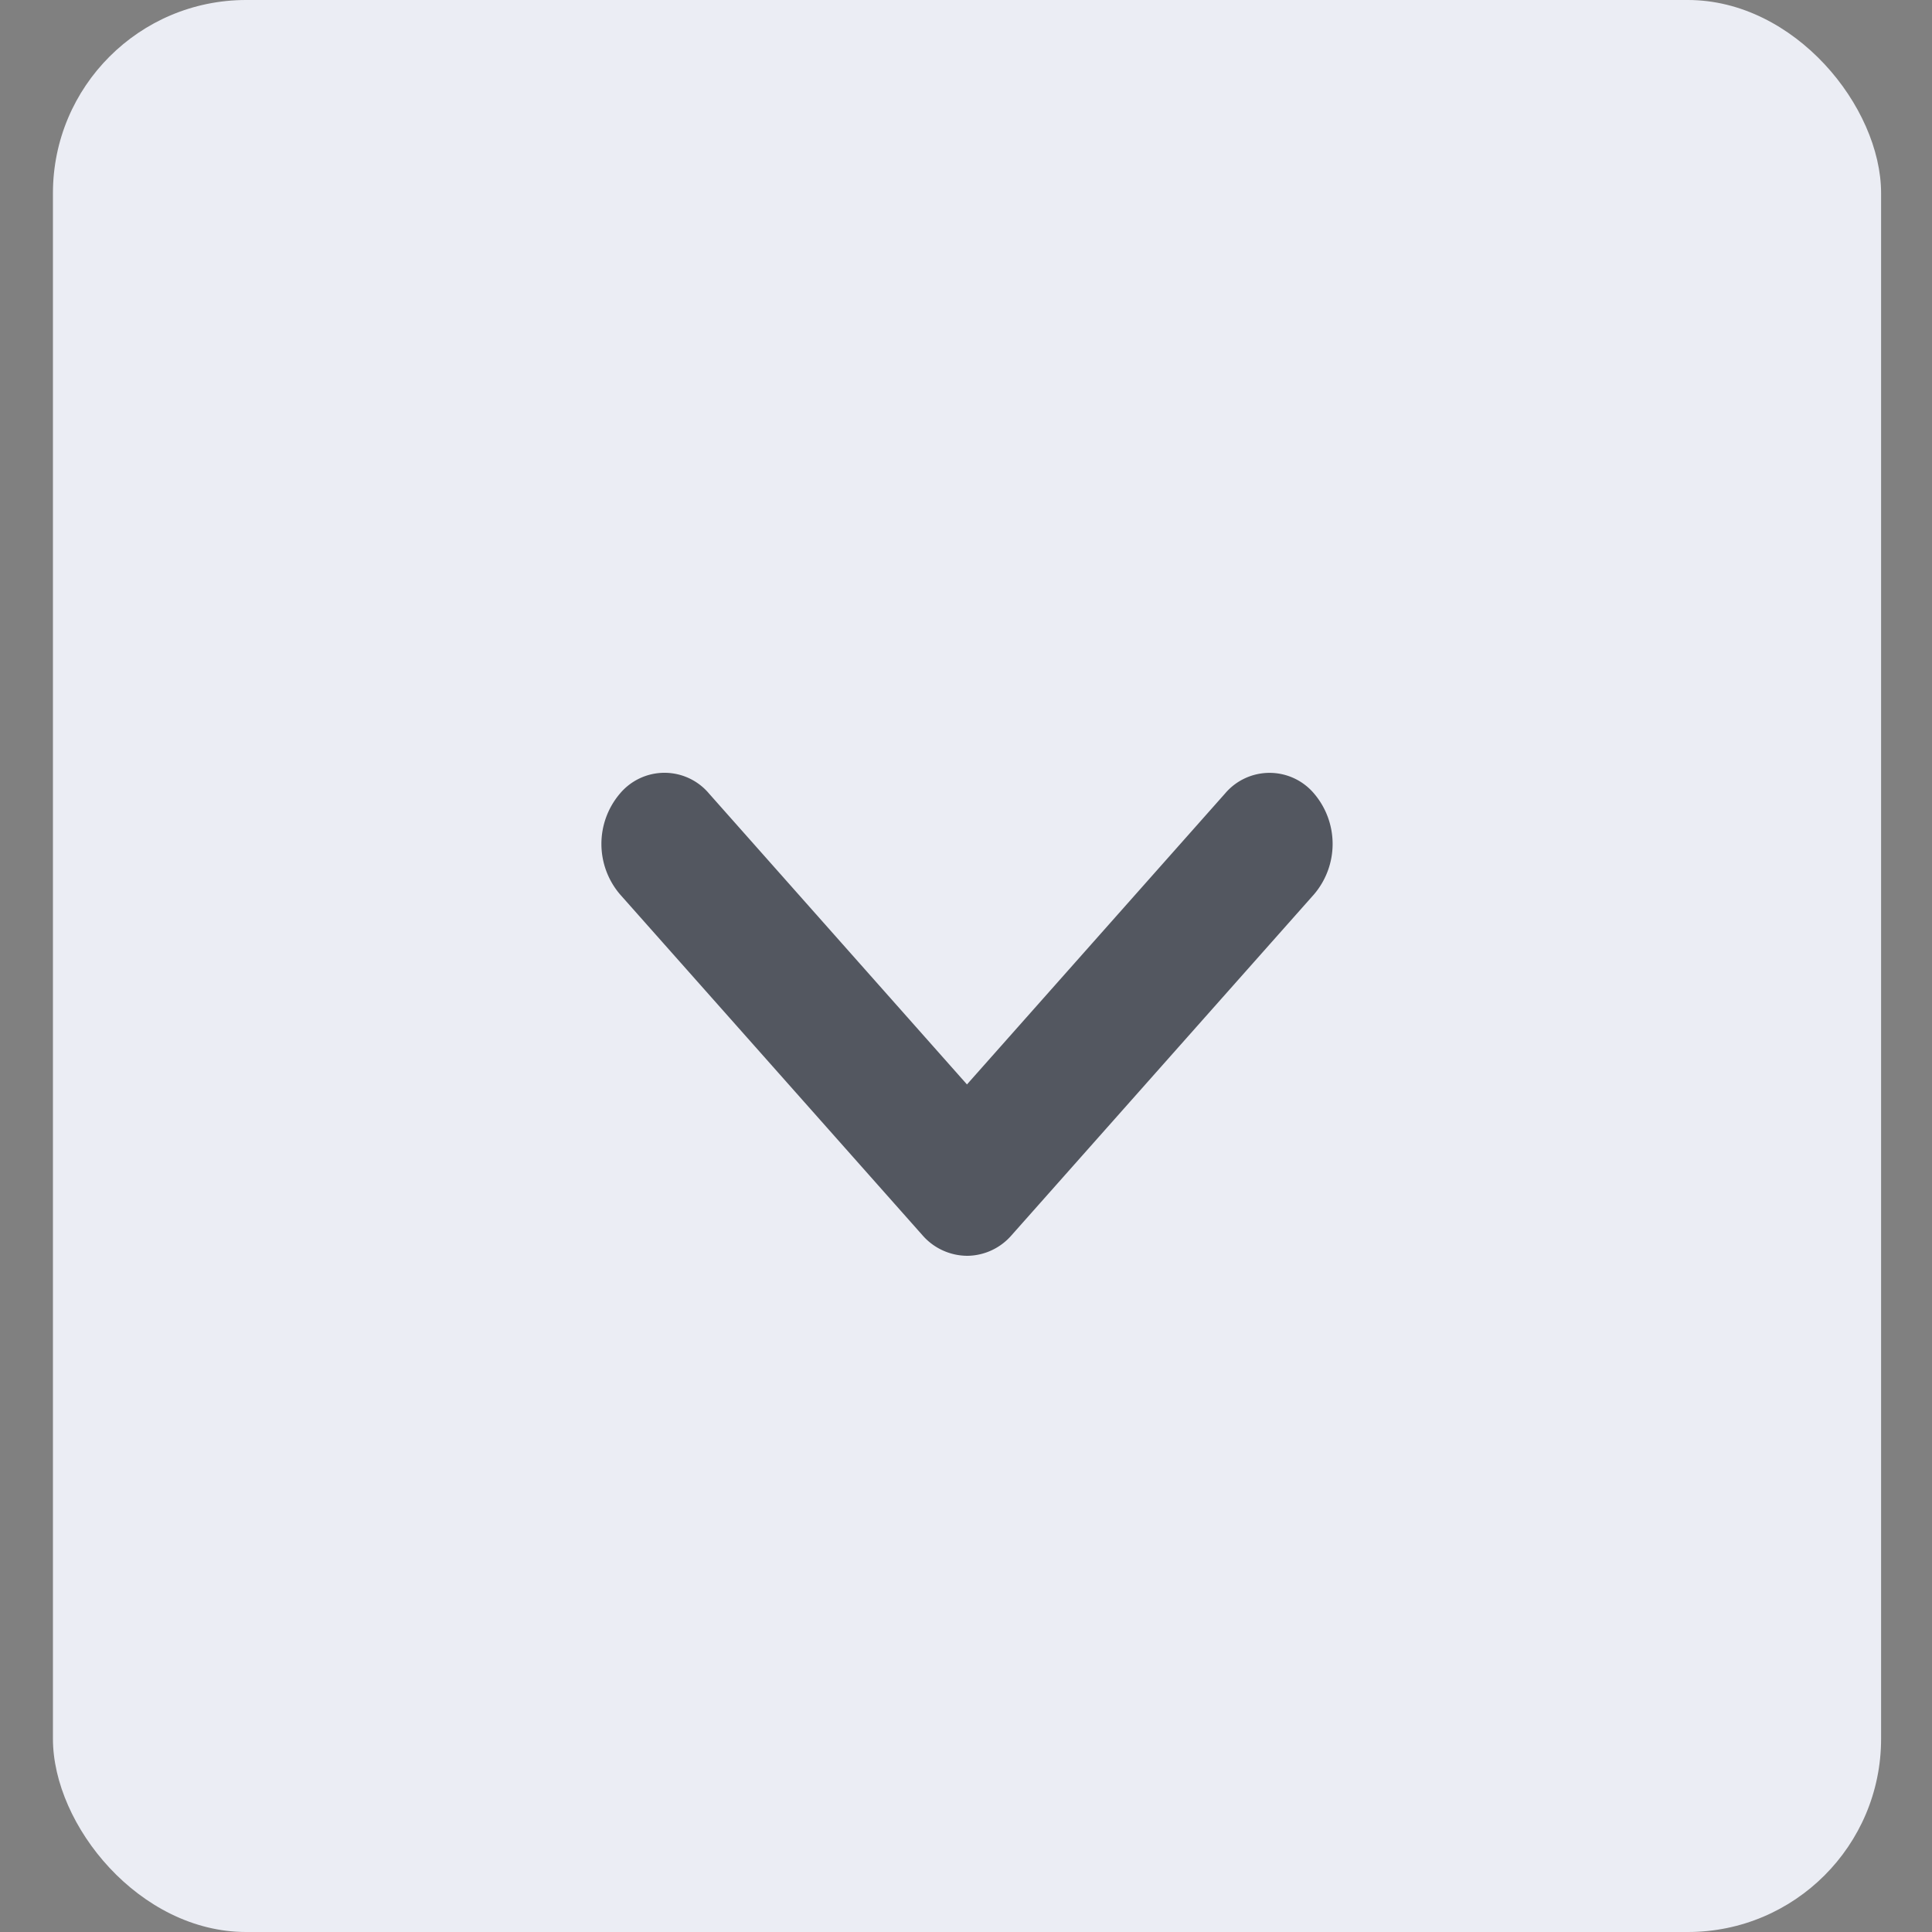 <svg xmlns="http://www.w3.org/2000/svg" width="20" height="20" viewBox="0 0 20 20">
    <rect x="0" y="0" width="20" height="20" fill="#808080" stroke="none"/>
    <g fill="none" fill-rule="evenodd" transform="translate(.548)">
        <rect width="18.925" height="20" fill="#EBEDF4" rx="2"/>
        <path fill="#535760" fill-rule="nonzero" d="M9.47 13a.614.614 0 0 0 .453-.212l3.132-3.53a.804.804 0 0 0 .002-1.041.603.603 0 0 0-.923-.003l-2.672 3.012-2.67-3.011a.602.602 0 0 0-.924.002.804.804 0 0 0 .002 1.041l3.132 3.53A.618.618 0 0 0 9.47 13z"/>
    </g>
</svg>
